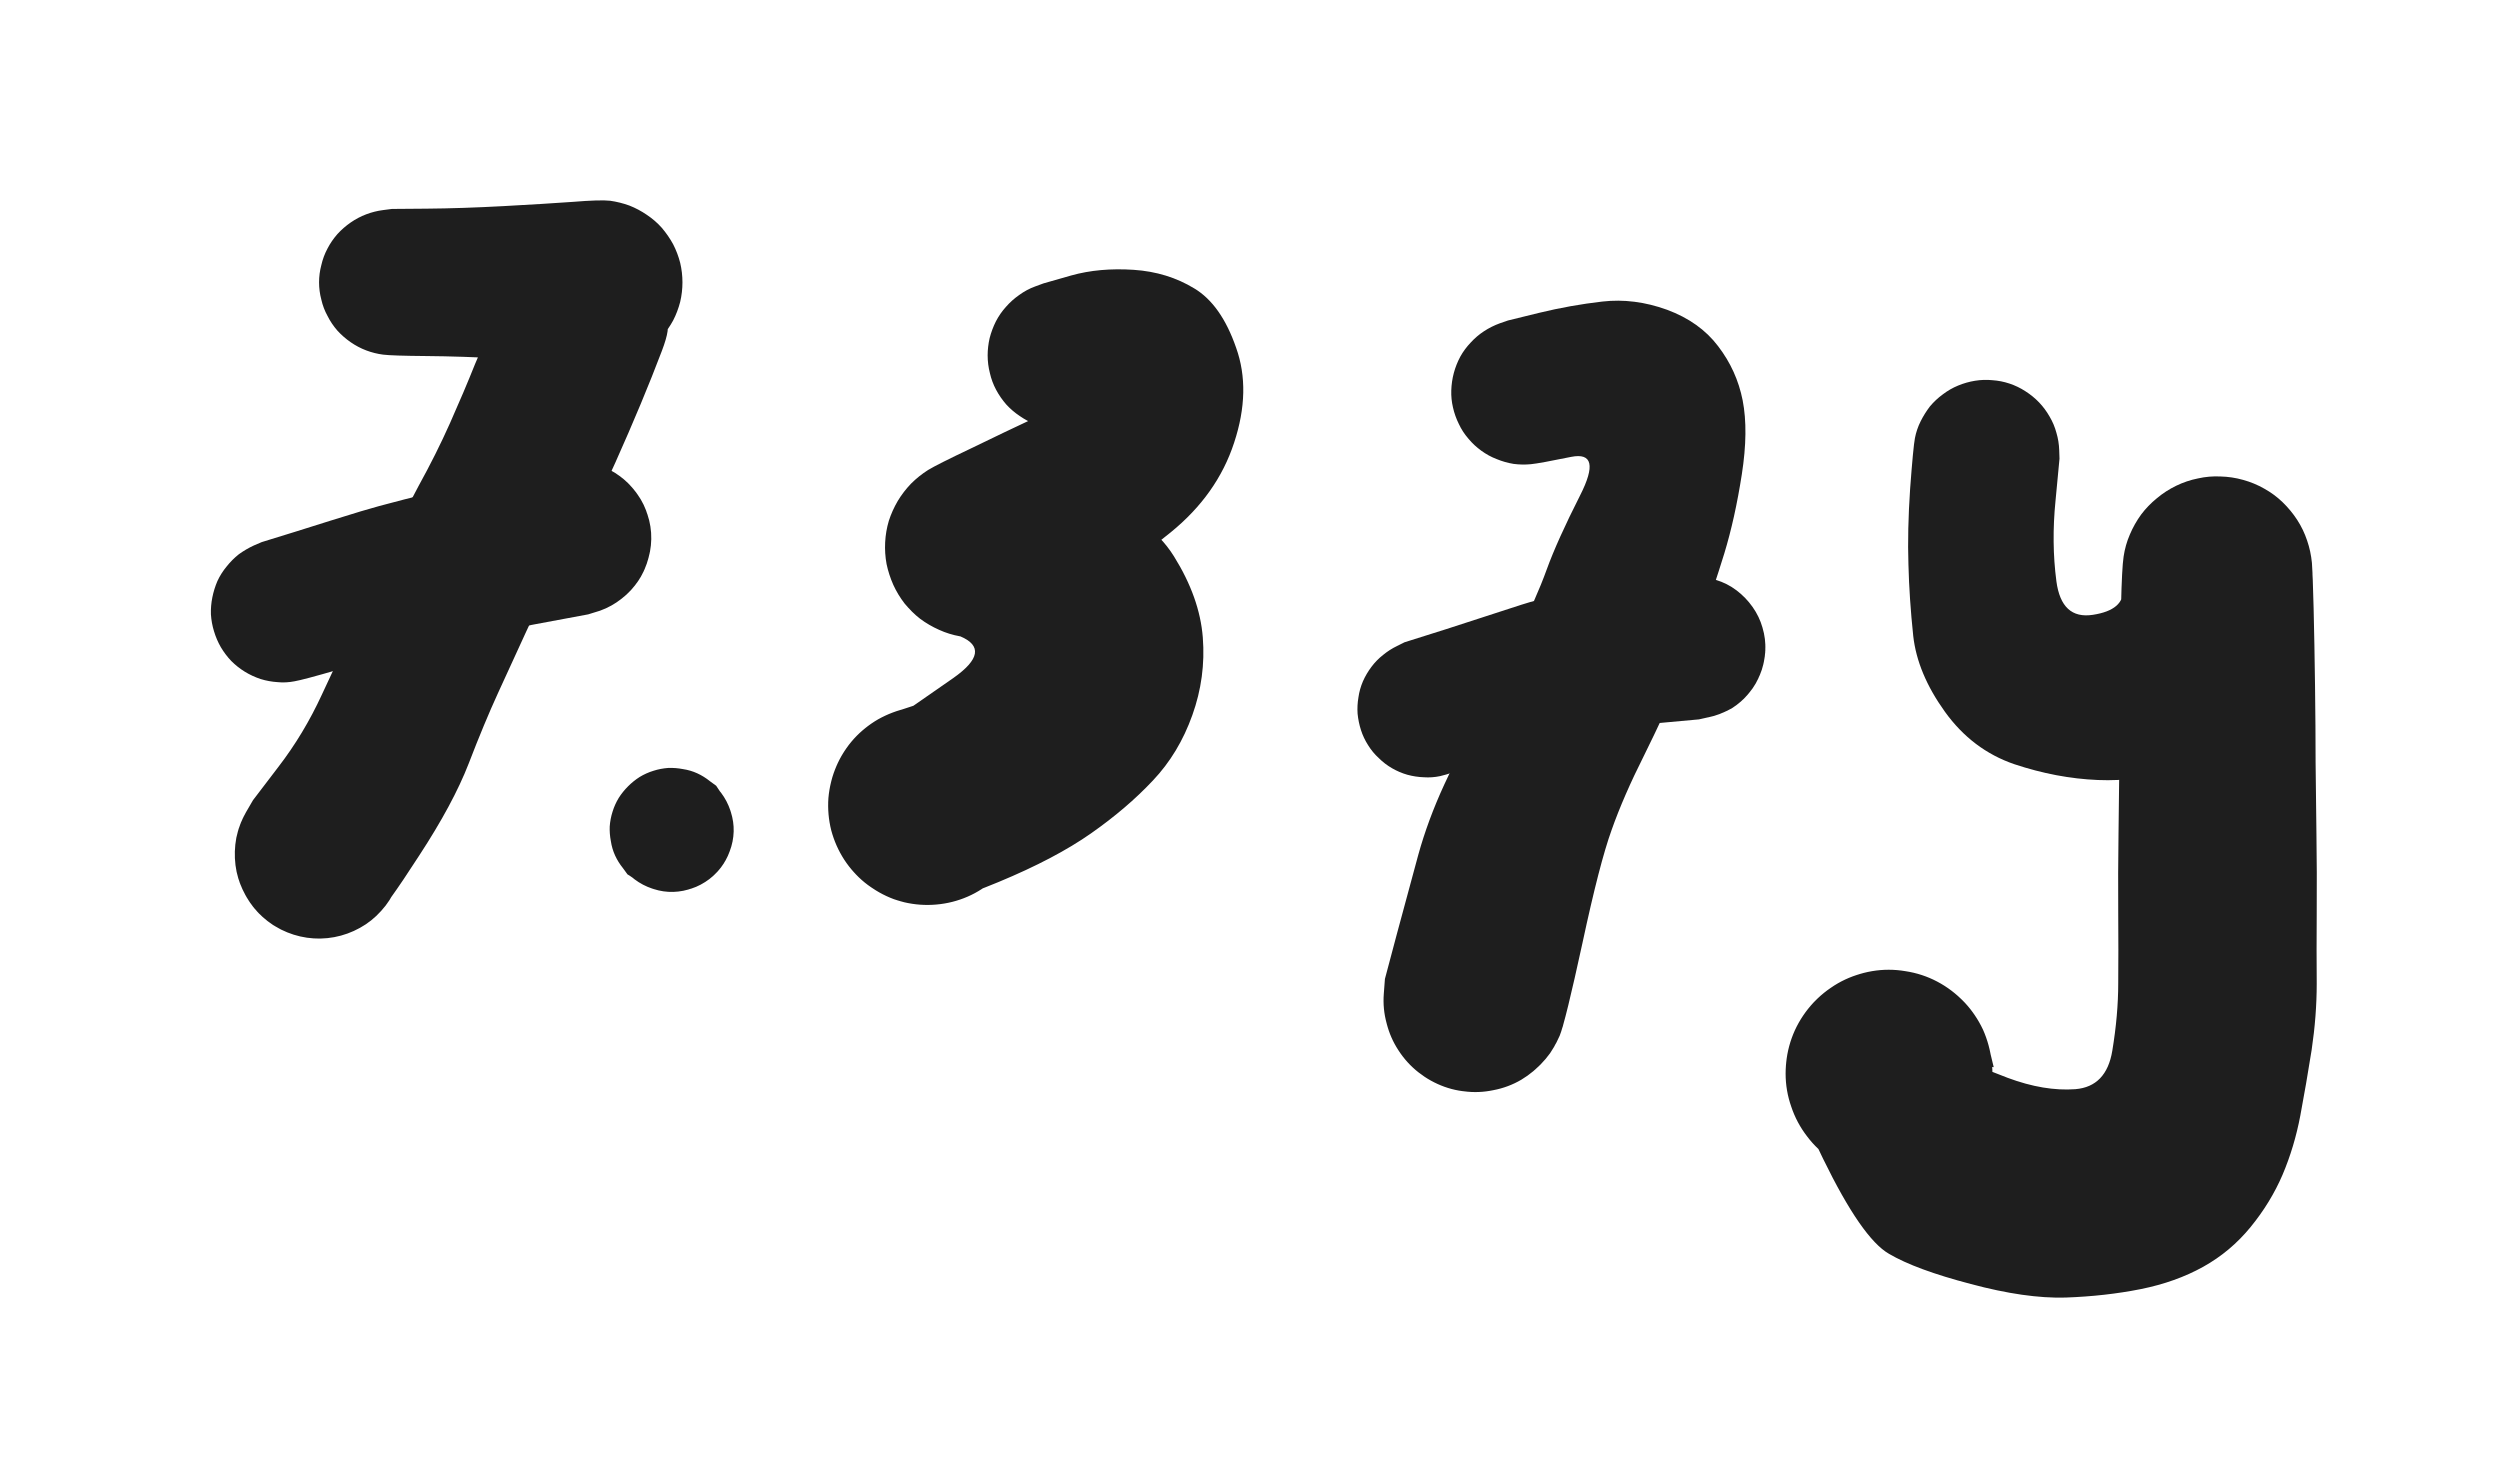 <svg version="1.1" xmlns="http://www.w3.org/2000/svg" viewBox="0 0 88.541 52.33" width="88.541" height="52.33">
  <!-- svg-source:excalidraw -->
  <!-- payload-type:application/vnd.excalidraw+json --><!-- payload-version:2 --><!-- payload-start -->eyJ2ZXJzaW9uIjoiMSIsImVuY29kaW5nIjoiYnN0cmluZyIsImNvbXByZXNzZWQiOnRydWUsImVuY29kZWQiOiJ4nO1cXFtTW0dcdTAwMTJ+51dQ5DVMpuc+eVvb2HFiO05YXHUwMDA3e7dSLlx1MDAwNVx1MDAwNNZcIiRFXHUwMDEyxtjl/749MtZoXHUwMDBlqEetI3BcdTAwMWVcdTAwMDBcdTAwMTeYc/lOz0xfvunuo09b29s708tRd+fH7Z3uh8NOv3c07lxc7Hyfjr/vjie94Vx1MDAwME+p2d+T4fn4cHblu+l0NPnxh1x1MDAxZvJcdTAwMWTicHj25a5uv3vWXHUwMDFkTCd43X/x7+3tT7OfeKZ3lO61L385XHUwMDBmvf341Fx1MDAxZk5cdTAwMWX/649fXz/56fT57NbZRV+FOVx1MDAxZXe7c1FmZz7g4V1lnVx1MDAxN0p6UN5cdTAwMDanZbTz85ez89JcdJBWXHUwMDA3XHUwMDFmXHL+XHUwMDAy6+bnL3pH03d4XHJIoY31VjrvQlQqmvkl77q9k3fTNGAplJNGXHUwMDA1I0NcdTAwMDQjXYbpXGZO+klCOT8ymY6Hp92Hw/5wnCT/XHUwMDBluuk7XHUwMDBi/lfn8PRkPDxcdTAwMWZcdTAwMWPNr5mOO4PJqDPGicrXXHUwMDFk9/r9/enlXGZcdTAwMWQnXHUwMDFiJ3an8YyDr0NoXHUwMDFjX3ZcdTAwMTc+9OTdoDuZXHUwMDE091xmR53D3vRyNlx1MDAxNXlcdTAwMTRJwtHTo9m6/ZllXHUwMDFhd866T9PCXHLO+/354d7gqJvWY6dzWTxtcHT1tOLqXHQuZXpaMCZIa62an1lQMd88+GI4mGlcdTAwMWJE62yIUeZ16k1cdTAwMWWhmk1nqMed/qSb5zrJsJdVsJDjfHTU+XJcdTAwMTN45b3z1rtcdTAwMTjyg/u9wWnznv7w8PSG54yGvUVcdTAwMWRPX/l/21k5Zn/M///n9zdfLYxcdTAwMDbpUVx1MDAxM03w+Ft61u0gVNRcbkLQxlx1MDAwMSCAZt2uXHUwMDA0WpLR3jk0XHUwMDA2bcA41u1GLMiOhlx1MDAxN1h3W4FLXHUwMDExvNVcdTAwMWGVw2lvWHc7YZyT0YDX0lx1MDAwNlx1MDAxOVx1MDAxNPPuXHUwMDEwPTiPc1x1MDAxNlx1MDAxNU5cdTAwMWVPci+0XG7KSOmUR+V03Lu9jVx1MDAxYbSUad615o2bfnahTVx1MDAwNsFbTaNcdTAwMTJgrXbGK6Otslx1MDAxNkJ9TZ3U0Vx1MDAwNJxTjeqYXXT6KtVcdTAwMDWkdnVcdTAwMDXzXHUwMDA2glQ6avTazlx1MDAxNlNViI7+3NTQtMAn26Atulx1MDAxNGeMhEW0KCRcdTAwMGVRo6NSKiQp66aH06JcInifxovxYlx1MDAxMVxyQDiNT4lcdTAwMTbASo1DqDuC4Fx1MDAxNFx1MDAxOFx1MDAxYlAx0Vx1MDAxMPFfgWeEUtZg8EuyueCrU1e4IbBcIlx1MDAxYZRcdTAwMDYlklxuw5quztVuqUrKocpcdTAwMTaIXHUwMDE4ivPopfErXHUwMDAwLlxmUMbgXG5fXHUwMDAzIcVu6TSuo3VgQnWAu6XvU7h6t1xyiLZcdTAwMDDaOZxcdTAwMTOtpKxcdTAwMWHDbqFcIlx1MDAxML1WXHLA6NDjR+uNlqh7bfGi0Fx1MDAxMS1PWYjJJlRcdTAwMWSw8P8qXHUwMDE2K3KdXHUwMDA33Vx1MDAxYdxWXHUwMDAzdmc0Ripxjj9KRjLpnZ33MYy/vDqNZ6fj81x1MDAxY5n7ncn04fDsrDfFUP8yhelcIkpcdTAwMTPyLZXui2yfv1xc2aSzv//77d9cdTAwMGaeXHUwMDFmnJzum/enp79cXL6BwVx1MDAxZlxmOutByOA8PjNKQLFKOlx1MDAwYtEkXHUwMDA3Z5JHilx1MDAxMjlLprssOluEeCRcYlx1MDAxOeaezlx1MDAxNnT2I4POovU7tFxcn/dcdTAwMDaZzoJuXHUwMDFl/EpnY/JEIDNP2iCbRf3IK/vN2Ozi1bt8NlJcdDprINIus1xmSiDB1jmEXHUwMDA0j9xcdTAwMDUjisRggUZcXOCVIVx1MDAwNONFNS5cdTAwMTakKI2oJZ5cdTAwMTNSW6lcdTAwMDBZXGZcdTAwMDSHXHUwMDA0sYG3SFpkdfpcbq5cdTAwMWFwZ12g8flhXHUwMDEwXHUwMDA0XHUwMDA3WFx1MDAwMy9cbvTWXHUwMDBllVx1MDAxZlx1MDAwM7JcdTAwMDJbbn92r/u+qros9ah3XHUwMDBmeEdRkZJwuXxUXFx89rh34M3e7ove858vojx+8lx1MDAxMVx1MDAxZb1lxEWL3DIqY2KwJm1cdTAwMTBcdTAwMWJxMTiBXHUwMDFiXSR3RoG2wWZ3+zUuSiFlZvc5XHUwMDE2No7fx7/F+PeXlIxcdTAwMDCIapJ0RmXGkVx1MDAwM+DS+Fx1MDAwN+jf0CfpmLNAm1x1MDAwYoBcdTAwMDFUfvC3S+csalg+cudW3Vx1MDAxNKRcdTAwMTCDMt5XY/PbXHUwMDFi+WH0tvvhkXenez/9PXz1mmG8XHUwMDA2d9kxYKxySFxc9Vx1MDAwMlx1MDAxN7rK0WqBbj2i5niMKiEnXubGu1x1MDAxOFwiQOZ4nc1cdTAwMTicwFx1MDAwN6SMoom4rY0+g9ybdGnSimHSVqNcckFOKC1YtLHNg3OTtmjUNrq8mdqcSVx1MDAwN6Q7/2xOa1x1MDAxNVRcdFx1MDAxOZ3hXVx1MDAwYpBKpKxcdTAwMDHI48imnjwqSbJcdTAwMGLStlx1MDAwNiQyd2vhIZV11qXUXHUwMDFjMmvXdklIPP6mpVx1MDAwMsfeslx1MDAxMGh8yk2uRbnytr5doStcdTAwMTBcctGhnkalXHUwMDBiXCKNfLKqzl0tXHJa5Ludq6dVaVsrNm9cdTAwMWVcXHW4ZMqtLHLgI6totOGug7egKzhPzrTDo0ZbXHUwMDE0RpBlVlx1MDAxM/iVfC9cdTAwMWavoitl3Vx1MDAwN+JcbiVcdTAwMDEqcqxcdTAwMDFHxY1ccsNcdTAwMDVcdTAwMDFcdTAwMTGN1sZUVMFVrlpcdTAwMDZtuCUpVPXKXHUwMDExbWftij03wC1mIbxfwUuRiXwpkP9cdTAwMDRcdTAwMWMlgqH2hZZcdTAwMTFcdTAwMWMgtU2E5Eid01rLlsPlXHUwMDE3t+jFXHUwMDA1JaSX0ihjU1x1MDAxOVirqrJUaklKXHUwMDE0STNdXHUwMDFkb1ks00I7rVx1MDAxY+5xXHUwMDEx2q5QOKrVyrTAedTaqJSuwKlbpdJDlqLY1cBa6chcYlRcdTAwMGVcdTAwMTMkPsriyVivbVGuXHUwMDE4rJDBI6/AZUW7qPuSSuBBPCQmTjlcdLNuXHUwMDAxqE8gSXpuXHUwMDAxj1teJdO+a+FcdTAwMTGV8rvE22rg3lYtj1x1MDAxMHCpeFTe48PrZ+d7MPlcdTAwMWZ8fPDmt+M993j/cl8z8lx1MDAxZcpcdTAwMGL0bFx1MDAxYS1cdTAwMDK0tpC3w1d5XHUwMDBmlUzWazBcdTAwMWEtxsXrxbyCXHKht86Zk1xcy1PCgPUpTKN/Qrp535q2LPFhV0982Fx1MDAxOJOjlTelMlVsXHUwMDFl/Jr48CEgNcSAf1x1MDAwYnlcdTAwMGZUhPzcb5fKpGLsXG6tZYtcdTAwMWJLNNPWW2xqK3FcdTAwMGI5XHUwMDAwLl7RzmZj21x1MDAxY1xuXHUwMDA1x2uta97MzVx1MDAxZlBg/IJcdTAwMThcdTAwMTn4uNtpWinYW1x1MDAxYYrTbJrjt2tcdTAwMTDbXHUwMDA05900aa1cdTAwMDG2bGFjU9RmXHUwMDA3XHUwMDFjk5LSu+/WXHUwMDFkdddcdTAwMDCdQC3wXHUwMDFlt81W+tQpslx1MDAwMiCpXHUwMDExjSrJKrkuXHUwMDEyb/NcdTAwMWR//H46clx1MDAxYlx1MDAxOUXA89aiXHUwMDFiQFx1MDAwZmtNfcQ0oJJcdTAwMDLdhpWgU2lklVx1MDAxNaFtXoGARFx1MDAwMvGK4Kxt3UCIeIu5W1dv52hcdTAwMDG41Vx1MDAwML4tXk9JuFQ+ithcdTAwMWZcdTAwMWOYXHUwMDBiOFxi/Tf/OX7+Kp7F34dv3CmD2GspkCQgJcdv3eT1XHUwMDEwIe1cXFNcdTAwMDe5T3QwXHUwMDA3oDmvj8JcdTAwMDTt0F6CXHUwMDA3i8Eot/kt9OhcdTAwMTVJ+Pty5jJW71x1MDAxOOVMXGaBXHUwMDExfUu4qZ5cdNA8mOuZyimM7+ZcdTAwMTbeOEn1kn9Ai0JLXCJO9r1vvLbHb4AjXytpNsAhtanhka+KNFvWVmiAy3lxI6W1rdCKPDbONrREW+Kp7lx1MDAxNO2OXHUwMDAyXHIh3jLhyPTRIVxcPtP6572HT2L3ZO9cdTAwMWNOX+yfM6JMyvlrZ1x1MDAxMzlcdTAwMGVcdTAwMThosve5Slx1MDAxZsmUXCJHruRBaWOuR5lyP2FubH9TXHUwMDBljclcdTAwMWGkrdrjxm+hXeo+zpRxxnM64VxmzrlcdTAwMGIhPzXHXHUwMDE5fy2nNE9cdTAwMWZJJFx1MDAxM+h0byF9XHUwMDE0cWfx7dtmakVcdTAwMTF+4KkjMlx1MDAxM1x1MDAxYtW6XHKzWbqGx26OqHdcdTAwMWYshjqob8mKJWS/P9e4m1m851SzXHUwMDE1RuY63obrz1x1MDAwNK1hl5/ptlx1MDAxNjZcdTAwMWPJkdho5Gu7bDSSb62BVmZcdTAwMDBbgTU0XFy11DiSXHSy20XIXHUwMDE3ednWRb5UzLZ0kqWym5RING7Kt1x1MDAwMsZ0iCRcdTAwMWG7W6yCxn37mYTjt8bd4Vg3uqib1V62nZJo7DBDojXakmw79eW3XHUwMDEx0XDsLp1cdTAwMWFcdTAwMWNzY0/DsctcdTAwMTU0XHUwMDFju9pAwzVcdTAwMWFOXGa0g/PCoUxR4lx1MDAwZlx1MDAxN2WMLVx1MDAwN8vOxNNw7Dw8XHTXzMKHqnRkLFQgYsCdvUyqXHUwMDE3XHUwMDFk1D1cdTAwMWRcctdoyaj3T9NwWuAmLuqInnh2QStcdTAwMTahjMCthlxmJoLyJrhVaFx1MDAwNFxyZ5GRWFx1MDAxZtBccq9QTiX5krJCylQzxqBjUuKiLZpJnY3omLx2SE54XHUwMDFmfNLkhuvALZJcIrSmXHUwMDA2XHUwMDFjs0pO0WA+XHUwMDFh2cx1LStUQ6PfJ+CjXHUwMDExW1x1MDAxYjZcdTAwMWG971pcdTAwMDNuMVx1MDAxMehiu4kjt5hsNHr/u1x1MDAwNlx1MDAxY7U9Z8PVUlx1MDAxN5tcdTAwMDdkW0WlyZbvXHUwMDAzatVVrsfbJXuo1oEjPp6F6dt36Vx1MDAwZkLgR55cdTAwMWEg8rv0MSlcdTAwMTBcdTAwMWRcdTAwMTLZgPOyXHUwMDAyINVcdTAwMWPEjrQ1PCWCcWiFXHUwMDEypdMr7Fx1MDAwNOp4TGJRXHUwMDAzZFx1MDAxM59cdTAwMTaAW1xy4NvqXHUwMDE2oCRcXCrfVVx1MDAxZGfrSr6dzmi0P0UhXHUwMDEw+ktVZ+d9r3vx4HqF47vj2dfO1lVcdTAwMTUoVTdmI/r0eevz/1x1MDAwMZdjlFx1MDAxMyJ9<!-- payload-end -->
  <defs>
    <style class="style-fonts">
      
    </style>
    
  </defs>
  <g transform="translate(13.88 10) rotate(0 2.586 10.13)" stroke="none"><path fill="#1e1e1e" d="M 0,-2.60 Q 0,-2.60 1.23,-2.61 2.47,-2.62 3.95,-2.70 5.42,-2.78 6.40,-2.85 7.38,-2.93 7.73,-2.89 8.08,-2.84 8.41,-2.72 8.74,-2.59 9.03,-2.39 9.33,-2.19 9.56,-1.93 9.79,-1.66 9.96,-1.35 10.12,-1.04 10.21,-0.69 10.29,-0.35 10.29,0.00 10.29,0.35 10.21,0.69 10.12,1.04 9.96,1.35 9.79,1.66 9.56,1.93 9.33,2.19 9.03,2.39 8.74,2.59 8.41,2.72 8.08,2.84 7.73,2.89 7.38,2.93 8.80,1.80 10.23,0.67 9.56,2.43 8.89,4.20 7.91,6.39 6.92,8.58 6.09,9.92 5.27,11.25 4.76,12.36 4.25,13.47 3.76,14.54 3.27,15.61 2.72,17.04 2.17,18.46 0.96,20.31 -0.24,22.17 -0.61,22.49 -0.97,22.81 -1.42,23.00 -1.87,23.19 -2.36,23.23 -2.85,23.27 -3.32,23.14 -3.80,23.02 -4.21,22.76 -4.62,22.49 -4.92,22.11 -5.22,21.72 -5.39,21.26 -5.55,20.80 -5.56,20.31 -5.57,19.83 -5.43,19.36 -5.28,18.89 -4.99,18.50 -4.70,18.10 -4.30,17.82 -3.90,17.54 -3.44,17.40 -2.97,17.26 -2.48,17.27 -1.99,17.29 -1.53,17.46 -1.07,17.64 -0.70,17.94 -0.32,18.25 -0.06,18.67 0.19,19.08 0.31,19.56 0.42,20.03 0.38,20.52 0.34,21.01 0.14,21.45 -0.05,21.90 -0.38,22.26 -0.71,22.63 -1.13,22.86 -1.56,23.10 -2.04,23.19 -2.52,23.28 -3.01,23.21 -3.49,23.14 -3.93,22.92 -4.36,22.70 -4.71,22.35 -5.05,22.00 -5.26,21.56 -5.48,21.12 -5.54,20.64 -5.60,20.15 -5.51,19.67 -5.41,19.19 -5.17,18.77 -4.92,18.34 -4.92,18.34 -4.92,18.34 -4.02,17.16 -3.12,15.99 -2.48,14.60 -1.84,13.22 -1.36,12.22 -0.89,11.22 -0.28,9.79 0.32,8.36 0.94,7.22 1.57,6.08 2.06,4.98 2.55,3.88 2.95,2.88 3.36,1.89 3.91,0.85 4.47,-0.17 5.92,-1.55 7.38,-2.93 7.73,-2.89 8.08,-2.84 8.41,-2.72 8.74,-2.59 9.03,-2.39 9.33,-2.19 9.56,-1.93 9.79,-1.66 9.96,-1.35 10.12,-1.04 10.21,-0.69 10.29,-0.35 10.29,-0.00 10.29,0.35 10.21,0.69 10.12,1.04 9.96,1.35 9.79,1.66 9.56,1.93 9.33,2.19 9.03,2.39 8.74,2.59 8.41,2.72 8.08,2.84 7.73,2.89 7.38,2.93 6.40,2.85 5.42,2.78 3.95,2.70 2.47,2.62 1.23,2.61 0,2.60 -0.31,2.56 -0.62,2.52 -0.91,2.41 -1.20,2.30 -1.46,2.12 -1.72,1.94 -1.93,1.71 -2.14,1.47 -2.28,1.19 -2.43,0.92 -2.50,0.61 -2.58,0.31 -2.58,-0.00 -2.58,-0.31 -2.50,-0.61 -2.43,-0.92 -2.28,-1.20 -2.14,-1.47 -1.93,-1.71 -1.72,-1.94 -1.46,-2.12 -1.20,-2.30 -0.91,-2.41 -0.62,-2.52 -0.31,-2.56 0.00,-2.60 0.00,-2.60 L 0,-2.60 Z"></path></g><g transform="translate(10 21.639) rotate(0 5.173 -1.293)" stroke="none"><path fill="#1e1e1e" d="M -0.73,-2.44 Q -0.73,-2.44 0.50,-2.82 1.73,-3.21 2.78,-3.53 3.82,-3.85 6.84,-4.57 9.85,-5.30 10.30,-5.30 10.75,-5.31 11.17,-5.17 11.60,-5.04 11.96,-4.77 12.31,-4.51 12.57,-4.14 12.83,-3.78 12.95,-3.35 13.08,-2.92 13.06,-2.47 13.04,-2.03 12.88,-1.61 12.73,-1.19 12.44,-0.85 12.16,-0.51 11.78,-0.27 11.40,-0.03 10.97,0.06 10.53,0.16 10.09,0.12 9.64,0.08 9.23,-0.09 8.83,-0.28 8.50,-0.58 8.17,-0.88 7.95,-1.27 7.74,-1.66 7.66,-2.10 7.58,-2.54 7.65,-2.98 7.71,-3.42 7.92,-3.82 8.12,-4.22 8.44,-4.53 8.76,-4.84 9.16,-5.03 9.56,-5.23 10.01,-5.28 10.45,-5.34 10.89,-5.25 11.32,-5.16 11.71,-4.93 12.10,-4.71 12.39,-4.37 12.68,-4.04 12.85,-3.63 13.03,-3.21 13.06,-2.77 13.09,-2.32 12.97,-1.89 12.86,-1.46 12.62,-1.09 12.37,-0.71 12.02,-0.44 11.67,-0.16 11.25,-0.01 10.83,0.12 10.83,0.12 10.83,0.12 8.95,0.47 7.06,0.82 5.14,1.27 3.21,1.72 1.97,2.08 0.73,2.44 0.43,2.49 0.12,2.55 -0.17,2.52 -0.48,2.50 -0.77,2.41 -1.07,2.31 -1.33,2.15 -1.59,1.99 -1.81,1.77 -2.02,1.55 -2.18,1.28 -2.33,1.02 -2.42,0.72 -2.51,0.43 -2.53,0.12 -2.54,-0.18 -2.48,-0.48 -2.42,-0.78 -2.30,-1.06 -2.17,-1.34 -1.97,-1.58 -1.78,-1.82 -1.54,-2.01 -1.29,-2.19 -1.01,-2.32 -0.73,-2.44 -0.73,-2.44 L -0.73,-2.44 Z"></path></g><g transform="translate(23.794 29.398) rotate(0 0 0)" stroke="none"><path fill="#1e1e1e" d="M 1.57,-1.57 Q 1.57,-1.57 1.77,-1.27 1.98,-0.98 2.09,-0.64 2.20,-0.29 2.19,0.05 2.18,0.41 2.05,0.75 1.93,1.09 1.70,1.37 1.48,1.65 1.18,1.84 0.87,2.04 0.52,2.12 0.18,2.21 -0.17,2.18 -0.53,2.15 -0.86,2.01 -1.19,1.87 -1.46,1.63 -1.73,1.39 -1.90,1.07 -2.08,0.76 -2.15,0.41 -2.21,0.05 -2.17,-0.29 -2.12,-0.65 -1.96,-0.97 -1.80,-1.29 -1.54,-1.54 -1.29,-1.80 -0.97,-1.96 -0.65,-2.12 -0.29,-2.17 0.06,-2.21 0.41,-2.15 0.76,-2.08 1.07,-1.90 1.39,-1.73 1.63,-1.46 1.87,-1.19 2.01,-0.86 2.15,-0.53 2.18,-0.17 2.21,0.18 2.12,0.52 2.03,0.87 1.84,1.18 1.65,1.48 1.37,1.70 1.09,1.93 0.75,2.05 0.41,2.18 0.05,2.19 -0.30,2.20 -0.64,2.09 -0.98,1.98 -1.27,1.77 -1.57,1.56 -1.57,1.57 -1.57,1.57 -1.73,1.35 -1.90,1.14 -2.01,0.90 -2.12,0.66 -2.16,0.39 -2.21,0.13 -2.20,-0.13 -2.18,-0.40 -2.10,-0.65 -2.02,-0.91 -1.88,-1.14 -1.74,-1.36 -1.55,-1.55 -1.36,-1.74 -1.14,-1.88 -0.91,-2.02 -0.65,-2.10 -0.40,-2.18 -0.13,-2.20 0.13,-2.21 0.39,-2.16 0.66,-2.12 0.90,-2.01 1.14,-1.90 1.35,-1.73 1.57,-1.57 1.57,-1.57 L 1.57,-1.57 Z"></path></g><g transform="translate(37.589 12.586) rotate(0 -0.431 7.544)" stroke="none"><path fill="#1e1e1e" d="M -0.63,-2.55 Q -0.63,-2.55 0.35,-2.83 1.35,-3.11 2.56,-3.03 3.76,-2.95 4.71,-2.37 5.66,-1.80 6.19,-0.27 6.73,1.24 6.12,3.09 5.52,4.93 3.87,6.27 2.22,7.60 1.12,8.26 0.02,8.92 -0.83,9.32 -1.69,9.72 -2.06,9.84 -2.44,9.96 -2.82,9.99 -3.21,10.01 -3.59,9.95 -3.98,9.88 -4.33,9.72 -4.69,9.56 -5.00,9.33 -5.31,9.09 -5.55,8.78 -5.79,8.48 -5.95,8.13 -6.11,7.77 -6.19,7.39 -6.26,7.01 -6.24,6.62 -6.22,6.23 -6.11,5.86 -5.99,5.49 -5.79,5.15 -5.59,4.82 -5.32,4.54 -5.05,4.27 -4.72,4.06 -4.39,3.86 -2.60,4.30 -0.81,4.73 1.13,5.20 3.08,5.66 3.99,7.12 4.90,8.58 5.01,9.99 5.12,11.40 4.64,12.74 4.16,14.09 3.24,15.06 2.32,16.04 1.05,16.93 -0.22,17.82 -2.22,18.65 -4.23,19.48 -4.81,19.46 -5.38,19.45 -5.93,19.26 -6.47,19.06 -6.92,18.70 -7.37,18.35 -7.69,17.86 -8.00,17.38 -8.15,16.82 -8.29,16.26 -8.25,15.68 -8.20,15.11 -7.98,14.58 -7.76,14.05 -7.37,13.61 -6.99,13.18 -6.49,12.89 -5.99,12.61 -5.43,12.49 -4.86,12.38 -4.29,12.45 -3.71,12.53 -3.20,12.78 -2.68,13.03 -2.27,13.44 -1.85,13.84 -1.59,14.36 -1.33,14.87 -1.25,15.44 -1.17,16.02 -1.28,16.58 -1.38,17.15 -1.66,17.65 -1.94,18.16 -2.37,18.55 -2.79,18.94 -3.32,19.17 -3.85,19.40 -4.43,19.45 -5.00,19.50 -5.56,19.37 -6.12,19.23 -6.61,18.92 -7.10,18.62 -7.46,18.17 -7.83,17.72 -8.03,17.18 -8.23,16.64 -8.25,16.07 -8.27,15.49 -8.11,14.94 -7.94,14.38 -7.61,13.91 -7.28,13.44 -6.81,13.10 -6.34,12.76 -5.79,12.59 -5.24,12.41 -5.24,12.41 -5.24,12.41 -3.83,11.43 -2.42,10.44 -3.58,9.95 -4.75,9.46 -3.22,9.59 -1.69,9.72 -2.06,9.84 -2.43,9.96 -2.82,9.99 -3.21,10.01 -3.59,9.95 -3.98,9.88 -4.33,9.72 -4.69,9.56 -5.00,9.33 -5.30,9.09 -5.55,8.79 -5.79,8.48 -5.95,8.13 -6.11,7.77 -6.19,7.39 -6.26,7.01 -6.24,6.62 -6.22,6.23 -6.11,5.86 -5.99,5.49 -5.79,5.15 -5.59,4.82 -5.32,4.54 -5.05,4.27 -4.72,4.06 -4.39,3.86 -3.21,3.30 -2.04,2.73 -0.76,2.13 0.51,1.52 1.56,1.82 2.60,2.12 1.62,2.33 0.63,2.55 0.32,2.59 0.00,2.63 -0.30,2.59 -0.62,2.56 -0.91,2.45 -1.21,2.33 -1.47,2.15 -1.74,1.97 -1.95,1.74 -2.16,1.50 -2.31,1.22 -2.46,0.94 -2.53,0.63 -2.61,0.32 -2.61,0.00 -2.61,-0.30 -2.54,-0.61 -2.46,-0.92 -2.32,-1.20 -2.17,-1.49 -1.96,-1.72 -1.75,-1.96 -1.49,-2.14 -1.23,-2.33 -0.93,-2.44 -0.63,-2.55 -0.63,-2.55 L -0.63,-2.55 Z"></path></g><g transform="translate(53.969 13.88) rotate(0 1.724 10.346)" stroke="none"><path fill="#1e1e1e" d="M -0.56,-2.53 Q -0.56,-2.53 0.54,-2.80 1.65,-3.07 2.78,-3.20 3.91,-3.33 5.07,-2.91 6.23,-2.48 6.88,-1.62 7.54,-0.76 7.75,0.30 7.96,1.38 7.72,2.92 7.48,4.47 7.10,5.72 6.71,6.98 6.30,8.13 5.88,9.28 5.44,10.33 5.00,11.37 4.27,12.85 3.53,14.32 3.11,15.51 2.68,16.70 2.08,19.50 1.47,22.31 1.27,22.80 1.06,23.29 0.71,23.69 0.36,24.09 -0.09,24.36 -0.55,24.63 -1.08,24.73 -1.60,24.84 -2.12,24.77 -2.65,24.70 -3.13,24.47 -3.61,24.24 -3.99,23.87 -4.37,23.49 -4.61,23.02 -4.85,22.55 -4.93,22.02 -5.01,21.49 -4.91,20.97 -4.82,20.45 -4.56,19.98 -4.30,19.51 -3.91,19.15 -3.52,18.79 -3.03,18.58 -2.55,18.36 -2.02,18.32 -1.49,18.27 -0.97,18.39 -0.45,18.51 -0.00,18.80 0.44,19.08 0.78,19.49 1.12,19.90 1.31,20.40 1.50,20.90 1.52,21.43 1.53,21.96 1.38,22.47 1.23,22.98 0.93,23.42 0.62,23.85 0.19,24.17 -0.23,24.48 -0.74,24.64 -1.24,24.80 -1.77,24.79 -2.31,24.79 -2.81,24.61 -3.31,24.43 -3.73,24.10 -4.15,23.77 -4.44,23.32 -4.73,22.88 -4.86,22.36 -5.00,21.85 -4.96,21.32 -4.92,20.79 -4.92,20.79 -4.92,20.79 -4.50,19.21 -4.08,17.64 -3.74,16.40 -3.40,15.17 -2.82,13.91 -2.24,12.65 -1.67,11.51 -1.10,10.36 -0.32,8.84 0.44,7.32 0.81,6.29 1.18,5.27 1.99,3.67 2.80,2.08 1.68,2.30 0.56,2.53 0.25,2.56 -0.05,2.59 -0.36,2.55 -0.67,2.50 -0.96,2.38 -1.25,2.27 -1.51,2.08 -1.76,1.90 -1.96,1.66 -2.17,1.42 -2.30,1.14 -2.44,0.86 -2.51,0.55 -2.58,0.25 -2.57,-0.05 -2.56,-0.37 -2.48,-0.67 -2.40,-0.97 -2.25,-1.25 -2.10,-1.52 -1.88,-1.75 -1.67,-1.98 -1.41,-2.15 -1.15,-2.32 -0.85,-2.43 -0.56,-2.53 -0.56,-2.53 L -0.56,-2.53 Z"></path></g><g transform="translate(50.521 25.088) rotate(0 4.742 -1.078)" stroke="none"><path fill="#1e1e1e" d="M -0.78,-2.34 Q -0.78,-2.34 0.71,-2.81 2.20,-3.29 3.36,-3.67 4.52,-4.05 6.91,-4.38 9.31,-4.70 9.72,-4.66 10.13,-4.62 10.51,-4.45 10.89,-4.29 11.19,-4.00 11.49,-3.72 11.69,-3.36 11.89,-3.00 11.96,-2.59 12.04,-2.18 11.97,-1.77 11.91,-1.36 11.72,-1.00 11.53,-0.63 11.24,-0.34 10.94,-0.05 10.57,0.12 10.19,0.30 9.78,0.35 9.37,0.40 8.97,0.31 8.56,0.23 8.20,0.02 7.85,-0.18 7.58,-0.49 7.30,-0.80 7.15,-1.19 6.99,-1.57 6.96,-1.98 6.93,-2.39 7.04,-2.79 7.14,-3.19 7.37,-3.54 7.60,-3.89 7.93,-4.14 8.25,-4.39 8.64,-4.53 9.03,-4.67 9.45,-4.67 9.86,-4.68 10.25,-4.55 10.65,-4.43 10.98,-4.18 11.31,-3.93 11.55,-3.59 11.79,-3.25 11.90,-2.86 12.02,-2.46 12.00,-2.05 11.98,-1.63 11.83,-1.25 11.69,-0.86 11.42,-0.54 11.16,-0.22 10.81,-0.00 10.45,0.20 10.05,0.30 9.65,0.39 9.65,0.39 9.65,0.39 7.79,0.56 5.93,0.73 4.83,1.02 3.74,1.31 2.26,1.82 0.78,2.34 0.48,2.40 0.19,2.46 -0.09,2.44 -0.39,2.43 -0.68,2.35 -0.96,2.27 -1.22,2.12 -1.48,1.97 -1.69,1.76 -1.91,1.56 -2.07,1.30 -2.23,1.05 -2.32,0.77 -2.41,0.49 -2.44,0.19 -2.46,-0.10 -2.41,-0.39 -2.37,-0.68 -2.25,-0.96 -2.13,-1.23 -1.95,-1.47 -1.77,-1.71 -1.54,-1.89 -1.31,-2.08 -1.04,-2.21 -0.78,-2.34 -0.78,-2.34 L -0.78,-2.34 Z"></path></g><g transform="translate(70.35 16.035) rotate(0 2.371 13.148)" stroke="none"><path fill="#1e1e1e" d="M 2.59,0.21 Q 2.59,0.21 2.45,1.69 2.30,3.18 2.48,4.55 2.66,5.91 3.77,5.74 4.89,5.57 4.84,4.82 4.80,4.08 4.86,3.68 4.92,3.27 5.08,2.90 5.24,2.52 5.48,2.19 5.72,1.87 6.04,1.61 6.35,1.35 6.72,1.17 7.09,0.99 7.49,0.91 7.89,0.82 8.29,0.84 8.70,0.85 9.09,0.96 9.49,1.07 9.84,1.27 10.20,1.47 10.49,1.75 10.79,2.04 11.01,2.38 11.23,2.72 11.36,3.11 11.49,3.49 11.53,3.90 11.56,4.31 11.59,5.51 11.62,6.72 11.64,8.24 11.66,9.77 11.66,10.96 11.67,12.15 11.69,13.51 11.71,14.87 11.70,16.26 11.69,17.66 11.70,18.80 11.70,19.94 11.52,21.15 11.33,22.35 11.12,23.47 10.91,24.58 10.49,25.57 10.07,26.55 9.36,27.42 8.65,28.29 7.68,28.83 6.71,29.37 5.47,29.62 4.22,29.87 2.80,29.92 1.39,29.96 -0.55,29.44 -2.50,28.93 -3.45,28.37 -4.41,27.82 -5.78,25.01 -7.15,22.20 -7.09,21.60 -7.03,21.00 -6.78,20.45 -6.53,19.91 -6.12,19.47 -5.70,19.03 -5.17,18.75 -4.64,18.46 -4.05,18.36 -3.46,18.26 -2.87,18.36 -2.27,18.45 -1.74,18.73 -1.21,19.01 -0.79,19.45 -0.38,19.88 -0.12,20.43 0.12,20.97 0.19,21.57 0.26,22.17 0.13,22.75 0.00,23.34 -0.29,23.86 -0.60,24.37 -1.06,24.76 -1.52,25.16 -2.07,25.38 -2.63,25.60 -3.23,25.64 -3.83,25.67 -4.41,25.52 -4.99,25.36 -5.49,25.02 -5.99,24.69 -6.35,24.21 -6.72,23.73 -6.91,23.16 -7.11,22.59 -7.11,21.99 -7.11,21.39 -6.92,20.82 -6.73,20.25 -6.37,19.77 -6.01,19.29 -5.51,18.95 -5.02,18.61 -4.44,18.45 -3.86,18.29 -3.26,18.32 -2.66,18.35 -2.10,18.57 -1.54,18.79 -1.08,19.18 -0.62,19.56 -0.31,20.08 -0.00,20.59 0.12,21.18 0.26,21.76 0.26,21.76 0.26,21.76 -0.12,21.71 -0.51,21.66 0.76,22.14 2.05,22.62 3.15,22.54 4.25,22.45 4.46,21.18 4.67,19.91 4.67,18.79 4.68,17.66 4.67,16.26 4.66,14.87 4.68,13.51 4.70,12.15 4.71,10.96 4.71,9.77 4.73,8.24 4.75,6.72 4.77,5.40 4.80,4.08 4.86,3.68 4.92,3.27 5.08,2.90 5.24,2.52 5.48,2.19 5.72,1.87 6.04,1.61 6.35,1.35 6.72,1.17 7.09,0.99 7.49,0.91 7.89,0.82 8.29,0.84 8.70,0.85 9.09,0.96 9.49,1.07 9.84,1.27 10.20,1.47 10.49,1.75 10.79,2.04 11.01,2.38 11.23,2.72 11.36,3.11 11.49,3.49 11.53,3.90 11.56,4.31 11.55,4.52 11.54,4.74 11.31,5.98 11.09,7.22 10.38,8.18 9.67,9.14 8.65,9.96 7.63,10.77 6.52,11.21 5.40,11.65 3.95,11.59 2.49,11.53 0.99,11.03 -0.50,10.52 -1.47,9.17 -2.44,7.82 -2.59,6.49 -2.73,5.16 -2.76,3.96 -2.80,2.76 -2.70,1.27 -2.59,-0.21 -2.53,-0.52 -2.47,-0.83 -2.33,-1.11 -2.19,-1.39 -2.00,-1.64 -1.80,-1.88 -1.54,-2.07 -1.29,-2.26 -1.00,-2.38 -0.71,-2.50 -0.40,-2.55 -0.09,-2.60 0.21,-2.57 0.52,-2.55 0.82,-2.45 1.12,-2.35 1.38,-2.18 1.65,-2.01 1.87,-1.78 2.08,-1.56 2.24,-1.28 2.40,-1.01 2.48,-0.71 2.57,-0.41 2.58,-0.09 2.59,0.21 2.59,0.21 L 2.59,0.21 Z"></path></g></svg>